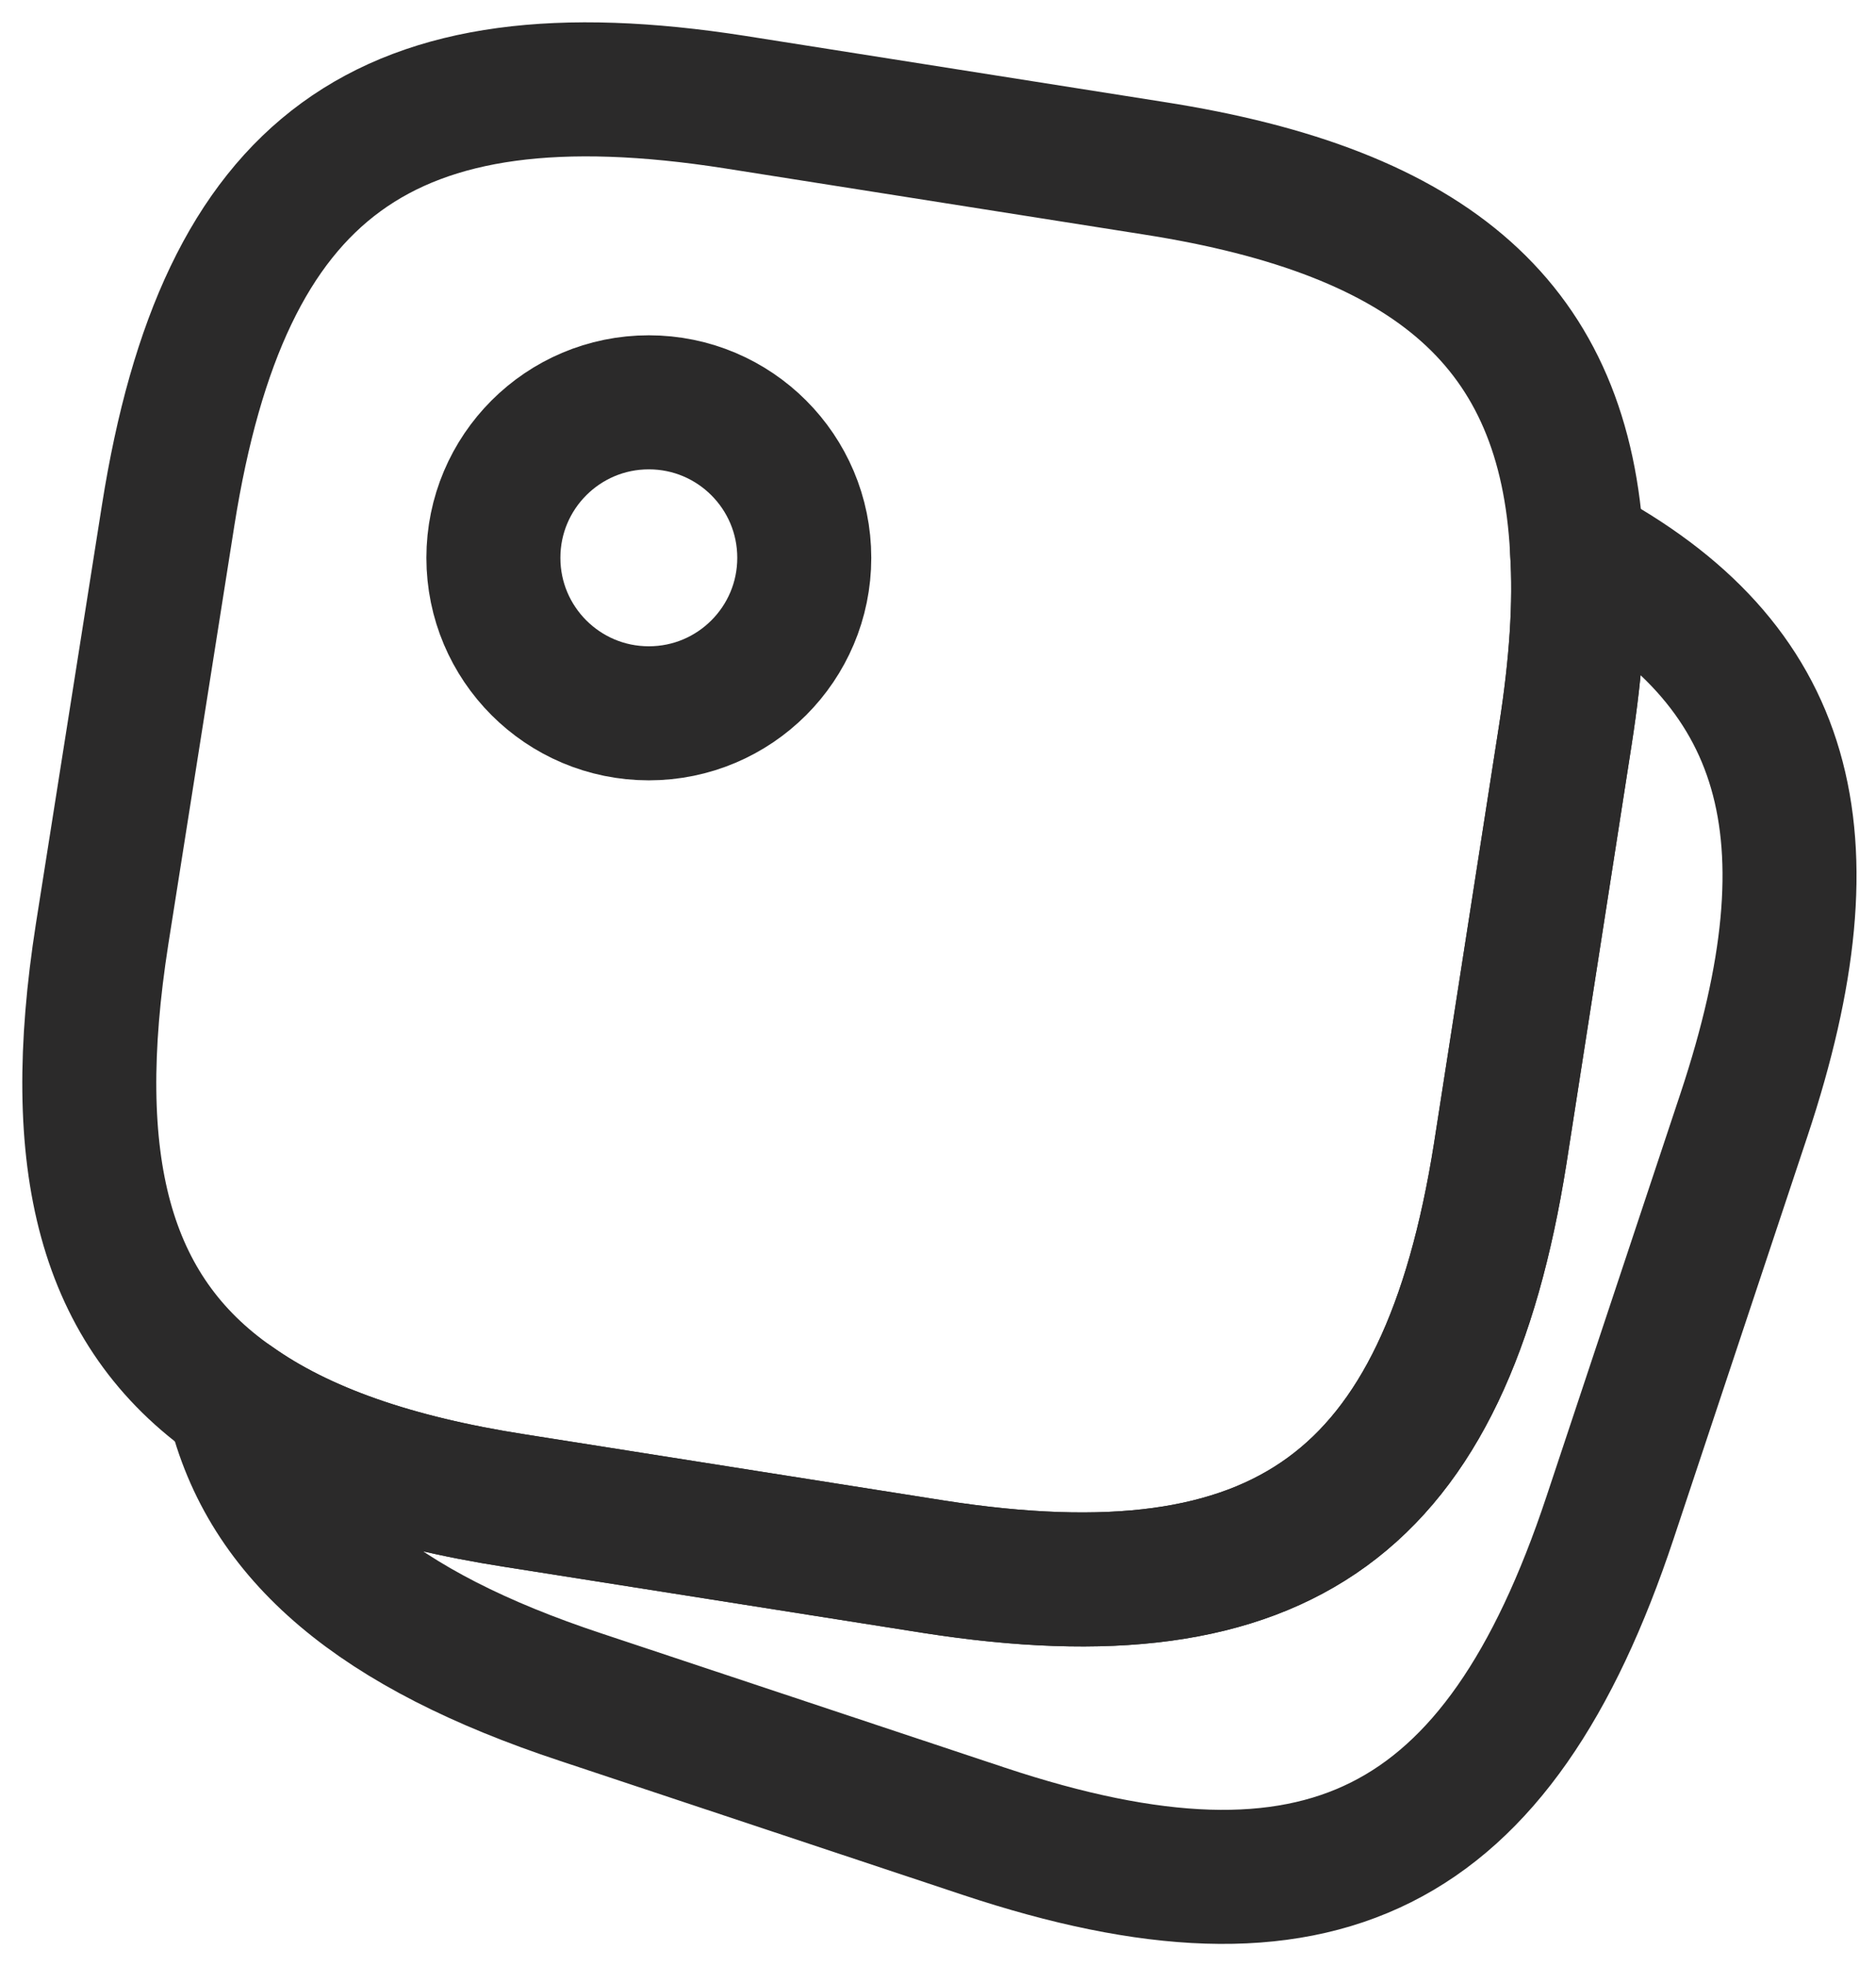 <svg width="21" height="22" viewBox="0 0 21 22" fill="none" xmlns="http://www.w3.org/2000/svg">
<path d="M17.653 6.152C17.693 6.762 17.643 7.452 17.523 8.222L16.793 12.912C16.173 16.822 14.363 18.142 10.453 17.532L5.763 16.792C4.413 16.582 3.373 16.222 2.613 15.682C1.163 14.672 0.743 13.012 1.143 10.452L1.883 5.762C2.503 1.852 4.313 0.532 8.223 1.142L12.913 1.882C16.053 2.372 17.523 3.652 17.653 6.152Z" stroke="#2B2A2A" stroke-width="1.5" stroke-linecap="round" stroke-linejoin="round"/>
<path d="M19.523 12.472L18.023 16.982C16.773 20.742 14.773 21.742 11.013 20.492L6.503 18.992C4.233 18.242 2.973 17.202 2.613 15.682C3.373 16.222 4.413 16.582 5.763 16.792L10.453 17.532C14.363 18.142 16.173 16.822 16.793 12.912L17.523 8.222C17.643 7.452 17.693 6.762 17.653 6.152C20.043 7.422 20.563 9.342 19.523 12.472Z" stroke="#2B2A2A" stroke-width="1.5" stroke-linecap="round" stroke-linejoin="round"/>
<path d="M7.263 7.982C8.224 7.982 9.003 7.203 9.003 6.242C9.003 5.281 8.224 4.502 7.263 4.502C6.302 4.502 5.523 5.281 5.523 6.242C5.523 7.203 6.302 7.982 7.263 7.982Z" stroke="#2B2A2A" stroke-width="1.5" stroke-linecap="round" stroke-linejoin="round"/>
</svg>
